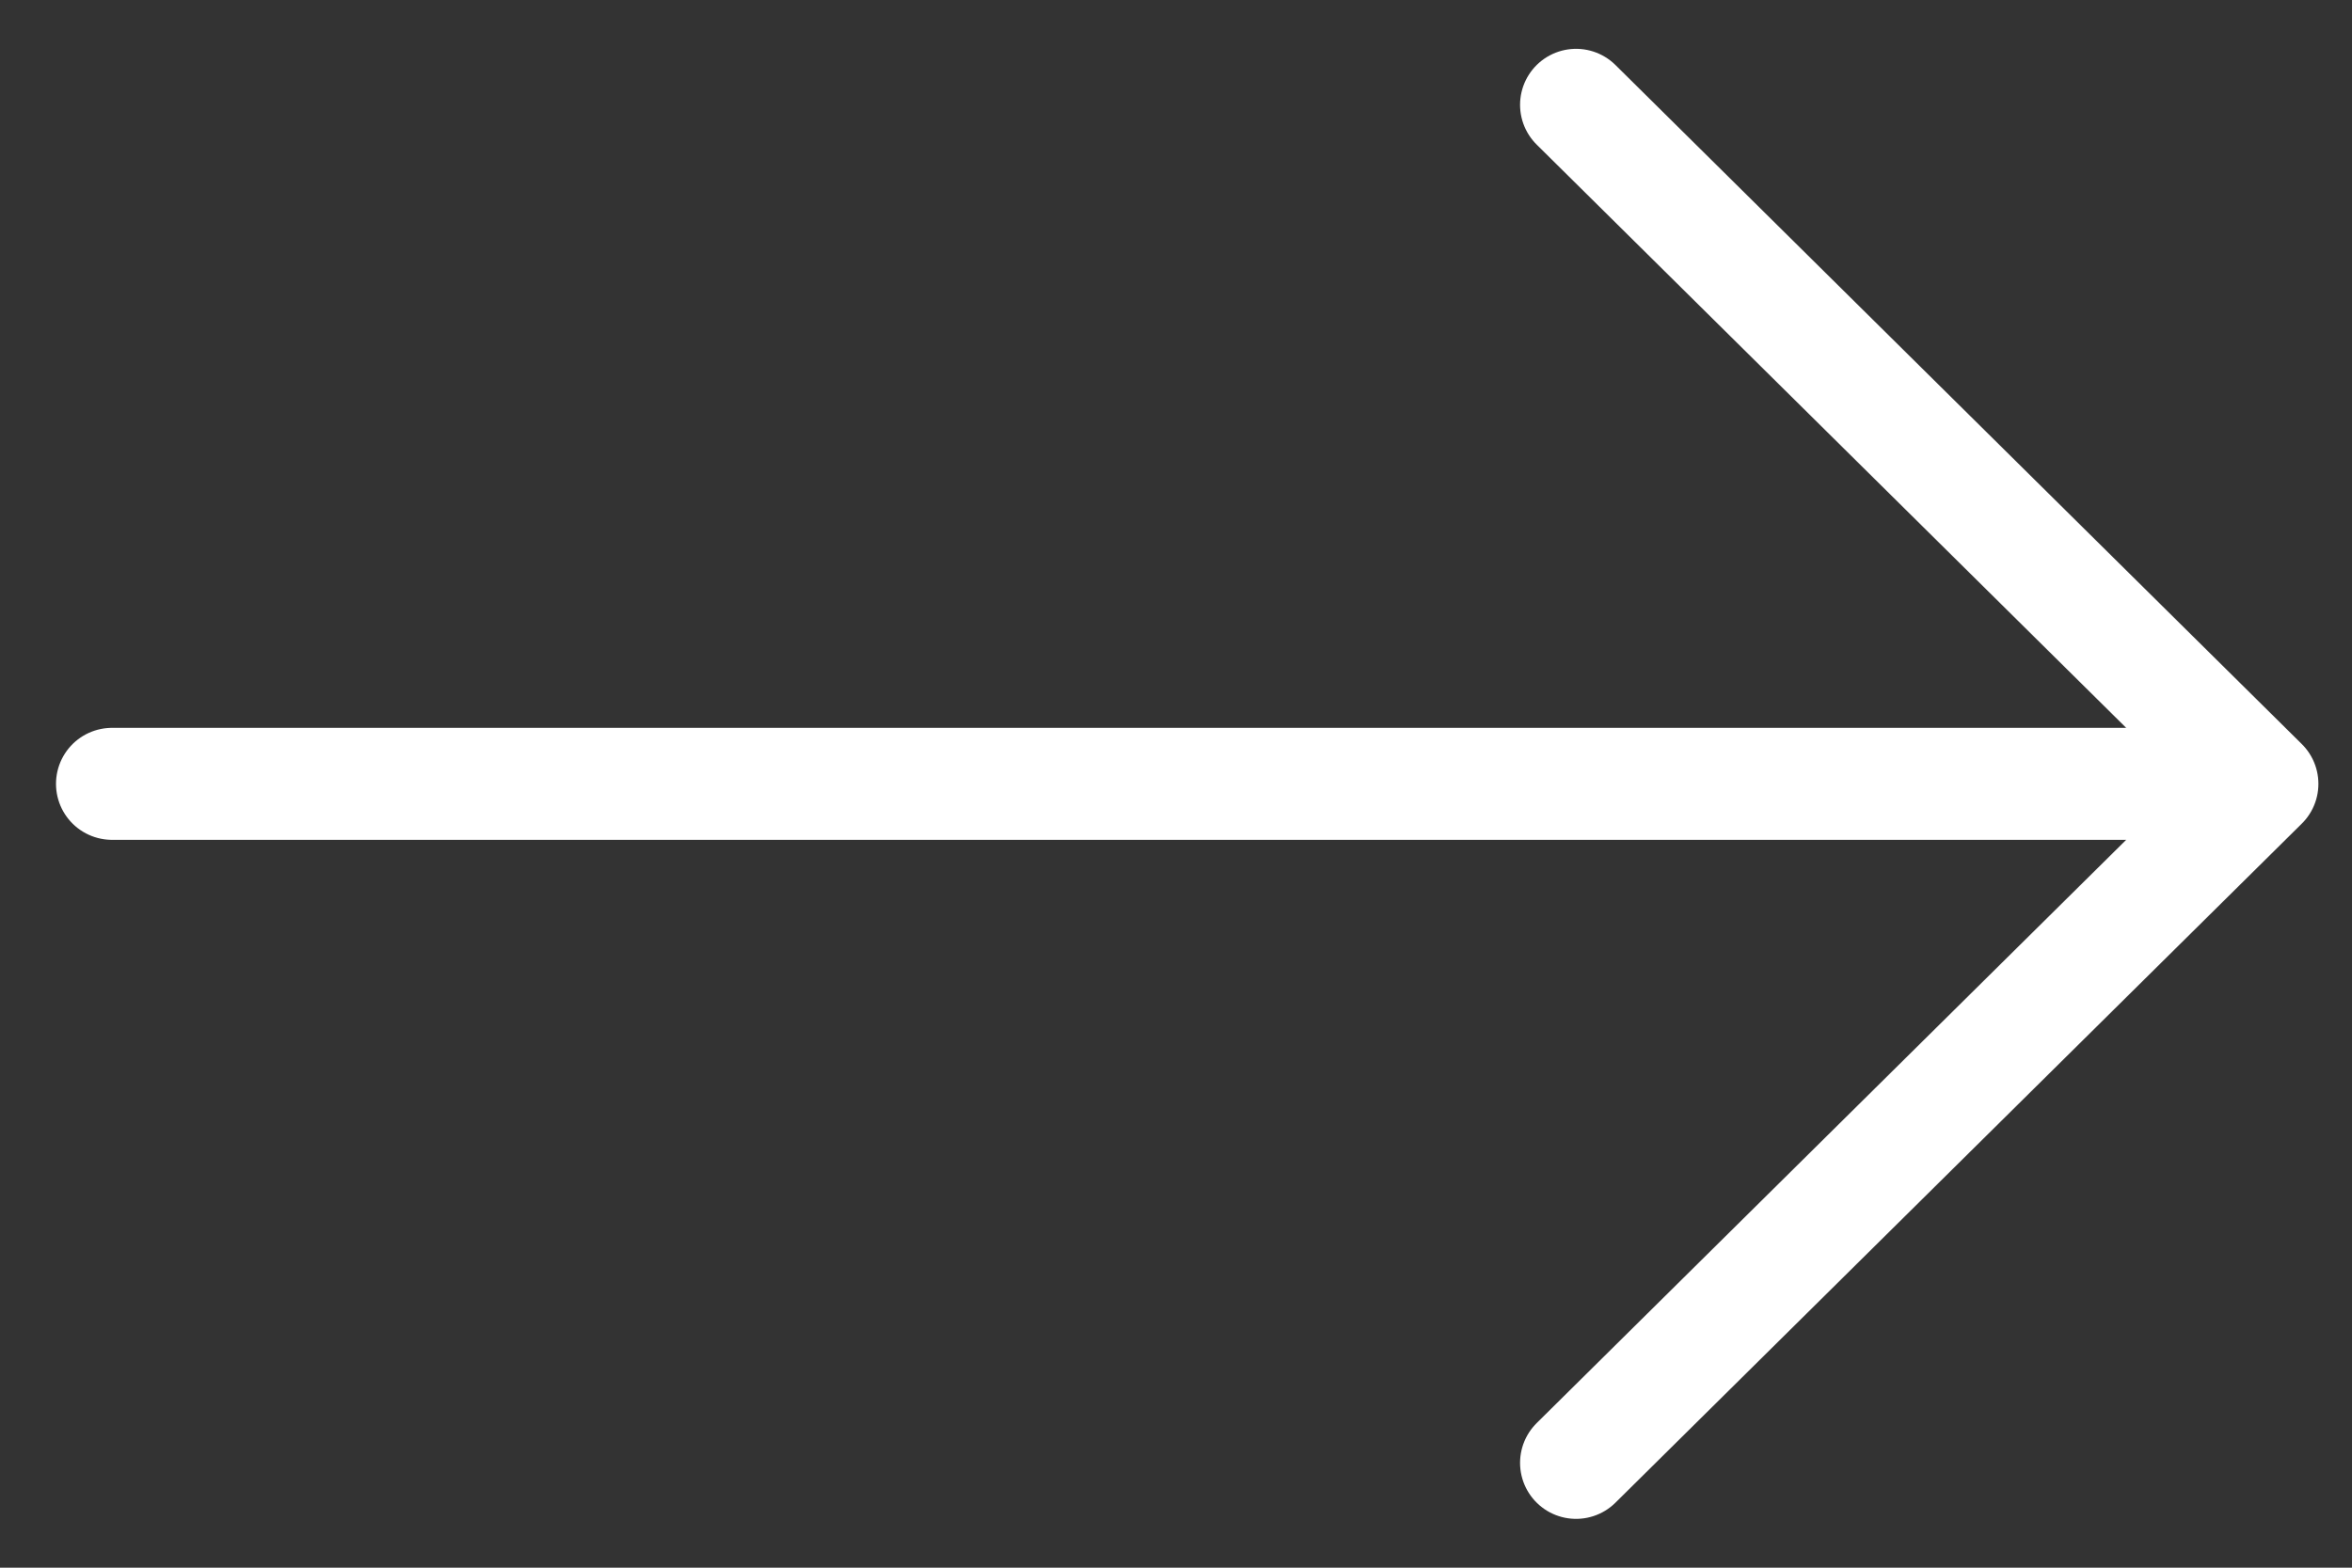 <svg width="21" height="14" fill="none" xmlns="http://www.w3.org/2000/svg"><rect width="100%" height="100%" fill="#333333" stroke="none"/><path d="M1 7h19.2m0 0L14.072.936M20.2 7l-6.128 6.064" stroke="#fff" stroke-linecap="round"/></svg>